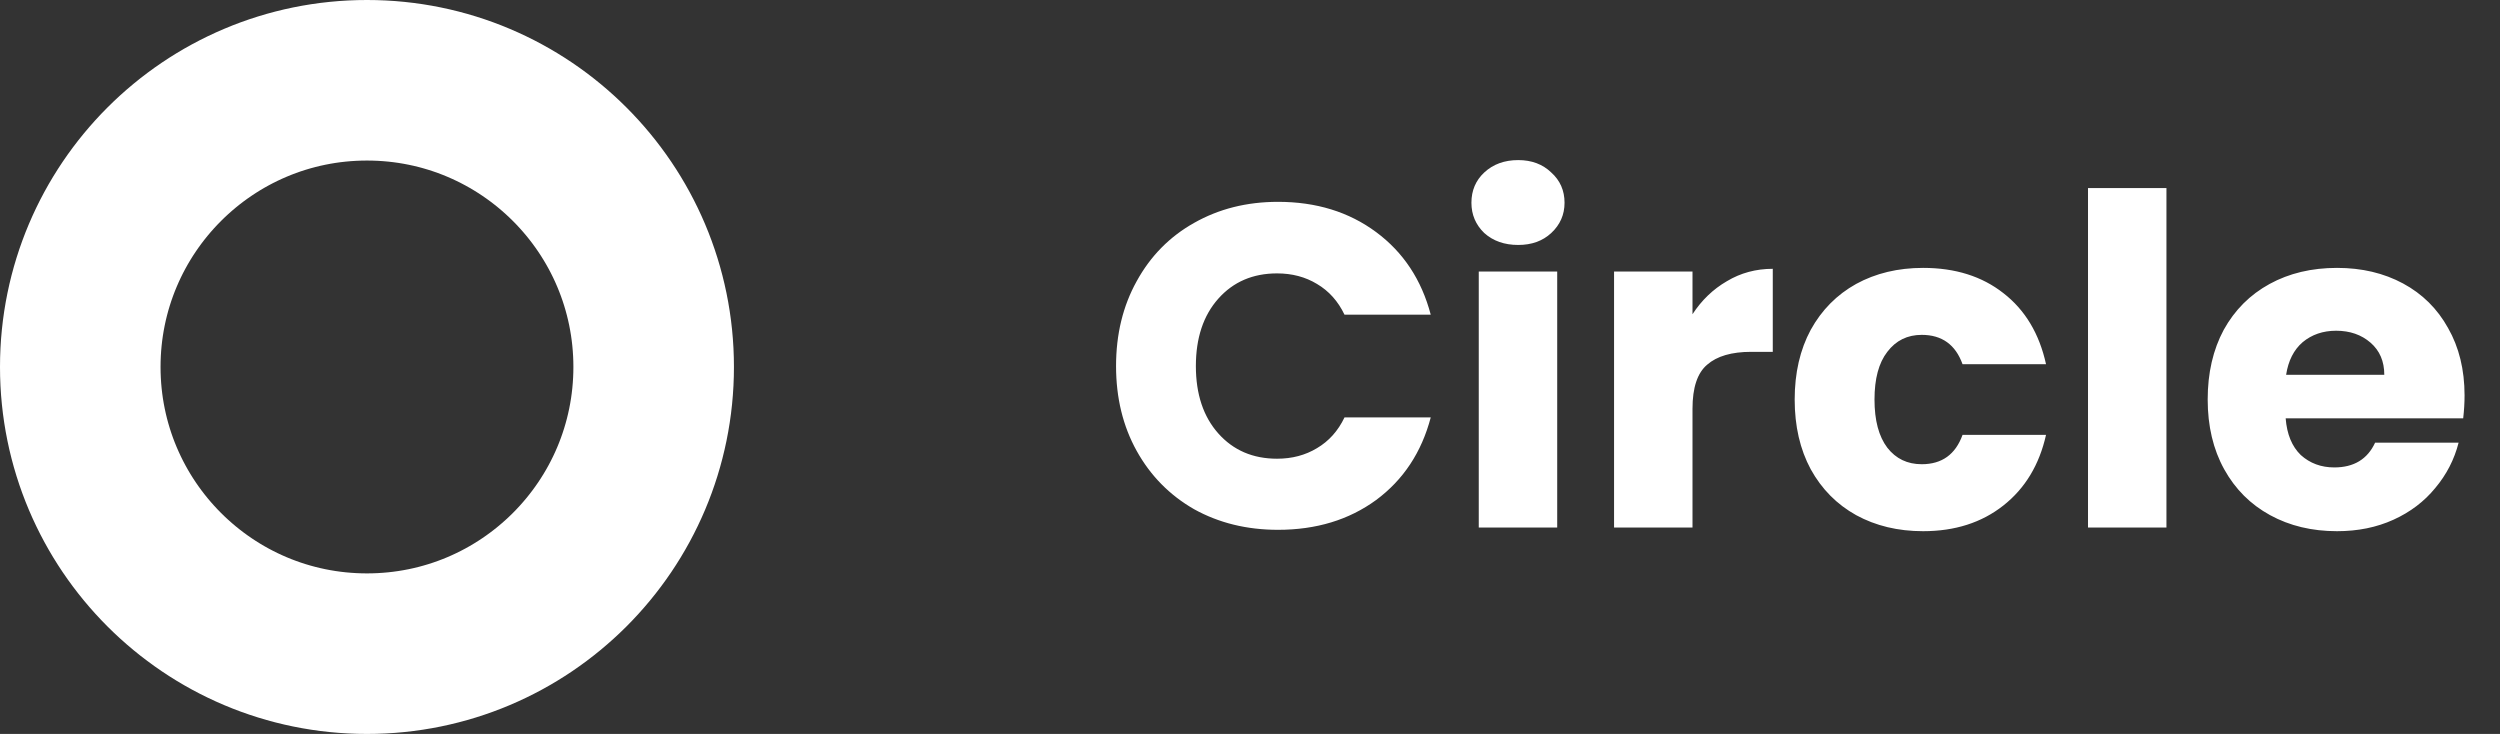 <svg width="109" height="32" viewBox="0 0 109 32" fill="none" xmlns="http://www.w3.org/2000/svg">
<rect x="0" y="0" width="109" height="32" fill="#333333" stroke="none"/>
<path d="M48.66 15.96C48.66 14.573 48.96 13.34 49.56 12.26C50.16 11.167 50.993 10.32 52.06 9.72C53.14 9.107 54.36 8.8 55.72 8.8C57.387 8.8 58.813 9.24 60 10.12C61.187 11 61.98 12.2 62.38 13.72H58.62C58.34 13.133 57.94 12.687 57.42 12.38C56.913 12.073 56.333 11.92 55.68 11.92C54.627 11.92 53.773 12.287 53.12 13.02C52.467 13.753 52.14 14.733 52.14 15.96C52.14 17.187 52.467 18.167 53.12 18.9C53.773 19.633 54.627 20 55.68 20C56.333 20 56.913 19.847 57.42 19.54C57.94 19.233 58.34 18.787 58.62 18.2H62.38C61.98 19.72 61.187 20.92 60 21.8C58.813 22.667 57.387 23.1 55.72 23.1C54.36 23.1 53.14 22.8 52.06 22.2C50.993 21.587 50.16 20.74 49.56 19.66C48.96 18.58 48.66 17.347 48.66 15.96ZM66.194 10.68C65.594 10.68 65.101 10.507 64.714 10.16C64.341 9.8 64.154 9.36 64.154 8.84C64.154 8.307 64.341 7.867 64.714 7.52C65.101 7.16 65.594 6.98 66.194 6.98C66.781 6.98 67.261 7.16 67.634 7.52C68.021 7.867 68.214 8.307 68.214 8.84C68.214 9.36 68.021 9.8 67.634 10.16C67.261 10.507 66.781 10.68 66.194 10.68ZM67.894 11.84V23H64.474V11.84H67.894ZM73.793 13.7C74.193 13.087 74.693 12.607 75.293 12.26C75.893 11.9 76.559 11.72 77.293 11.72V15.34H76.353C75.499 15.34 74.859 15.527 74.433 15.9C74.006 16.26 73.793 16.9 73.793 17.82V23H70.373V11.84H73.793V13.7ZM78.248 17.42C78.248 16.26 78.481 15.247 78.948 14.38C79.427 13.513 80.088 12.847 80.927 12.38C81.781 11.913 82.754 11.68 83.847 11.68C85.248 11.68 86.414 12.047 87.347 12.78C88.294 13.513 88.914 14.547 89.207 15.88H85.567C85.261 15.027 84.668 14.6 83.787 14.6C83.161 14.6 82.661 14.847 82.287 15.34C81.914 15.82 81.728 16.513 81.728 17.42C81.728 18.327 81.914 19.027 82.287 19.52C82.661 20 83.161 20.24 83.787 20.24C84.668 20.24 85.261 19.813 85.567 18.96H89.207C88.914 20.267 88.294 21.293 87.347 22.04C86.401 22.787 85.234 23.16 83.847 23.16C82.754 23.16 81.781 22.927 80.927 22.46C80.088 21.993 79.427 21.327 78.948 20.46C78.481 19.593 78.248 18.58 78.248 17.42ZM94.457 8.2V23H91.037V8.2H94.457ZM107.455 17.24C107.455 17.56 107.435 17.893 107.395 18.24H99.655C99.709 18.933 99.929 19.467 100.315 19.84C100.715 20.2 101.202 20.38 101.775 20.38C102.629 20.38 103.222 20.02 103.555 19.3H107.195C107.009 20.033 106.669 20.693 106.175 21.28C105.695 21.867 105.089 22.327 104.355 22.66C103.622 22.993 102.802 23.16 101.895 23.16C100.802 23.16 99.829 22.927 98.975 22.46C98.122 21.993 97.455 21.327 96.975 20.46C96.495 19.593 96.255 18.58 96.255 17.42C96.255 16.26 96.489 15.247 96.955 14.38C97.435 13.513 98.102 12.847 98.955 12.38C99.809 11.913 100.789 11.68 101.895 11.68C102.975 11.68 103.935 11.907 104.775 12.36C105.615 12.813 106.269 13.46 106.735 14.3C107.215 15.14 107.455 16.12 107.455 17.24ZM103.955 16.34C103.955 15.753 103.755 15.287 103.355 14.94C102.955 14.593 102.455 14.42 101.855 14.42C101.282 14.42 100.795 14.587 100.395 14.92C100.009 15.253 99.769 15.727 99.675 16.34H103.955Z" fill="white"/>
<circle cx="16" cy="16" r="12.5" stroke="white" stroke-width="7"/>
</svg>
